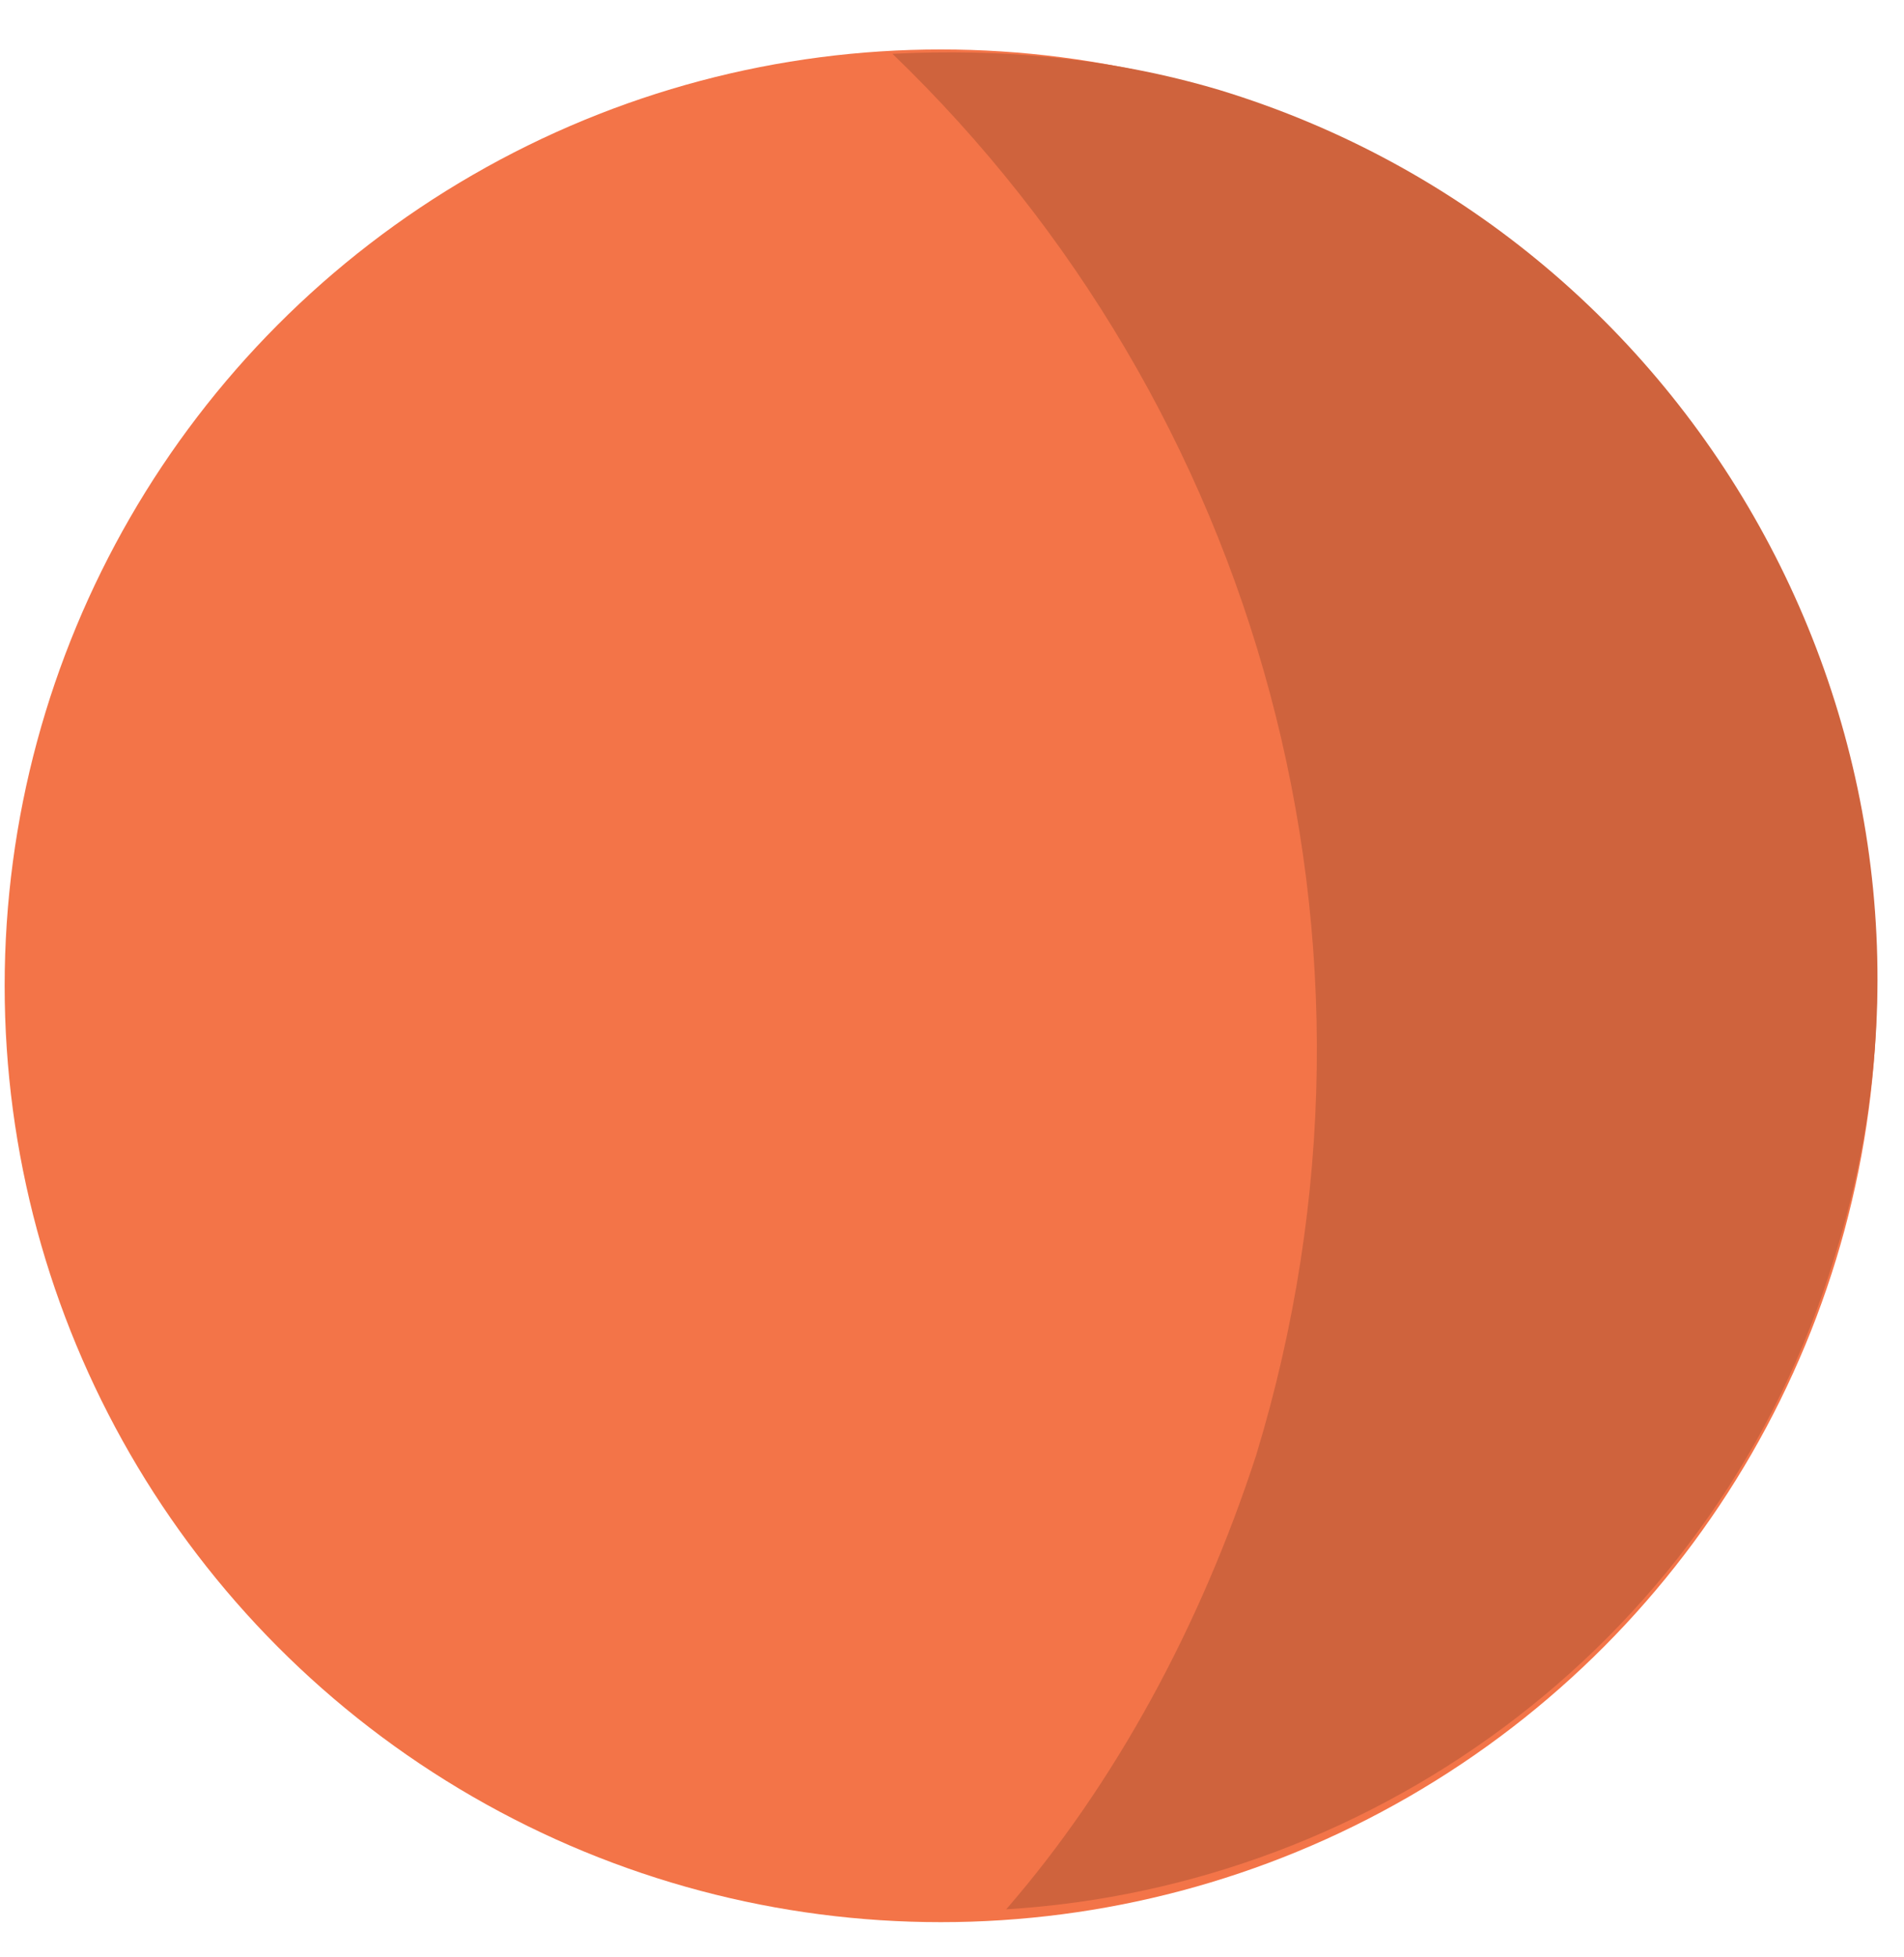 <?xml version="1.0" encoding="UTF-8" standalone="no"?>
<svg width="36px" height="37px" viewBox="0 0 36 37" version="1.1" xmlns="http://www.w3.org/2000/svg" xmlns:xlink="http://www.w3.org/1999/xlink" xmlns:sketch="http://www.bohemiancoding.com/sketch/ns">
    <!-- Generator: Sketch 3.3.3 (12081) - http://www.bohemiancoding.com/sketch -->
    <title>robot-peek-right-antenna</title>
    <desc>Created with Sketch.</desc>
    <defs></defs>
    <g id="Page-1" stroke="none" stroke-width="1" fill="none" fill-rule="evenodd" sketch:type="MSPage">
        <g id="robot-peek-right-antenna" sketch:type="MSLayerGroup" transform="translate(-7, -6)">
            <circle id="Oval" fill="#F37448" sketch:type="MSShapeGroup" transform="translate(24.788, 24.635) rotate(-60) translate(-24.788, -24.635) " cx="24.788" cy="24.635" r="17.7"></circle>
            <path d="M22.762,30.812 C32.662,28.512 39.962,20.912 42.262,11.612 C43.362,13.312 44.262,15.212 44.762,17.312 C46.962,26.812 40.962,36.312 31.462,38.412 C24.162,40.112 16.862,36.912 12.962,31.012 C16.062,31.612 19.462,31.512 22.762,30.812 L22.762,30.812 Z" id="Shape" fill="#CF633D" sketch:type="MSShapeGroup" transform="translate(29.089, 25.239) rotate(-60) translate(-29.089, -25.239) "></path>
        </g>
    </g>
</svg>